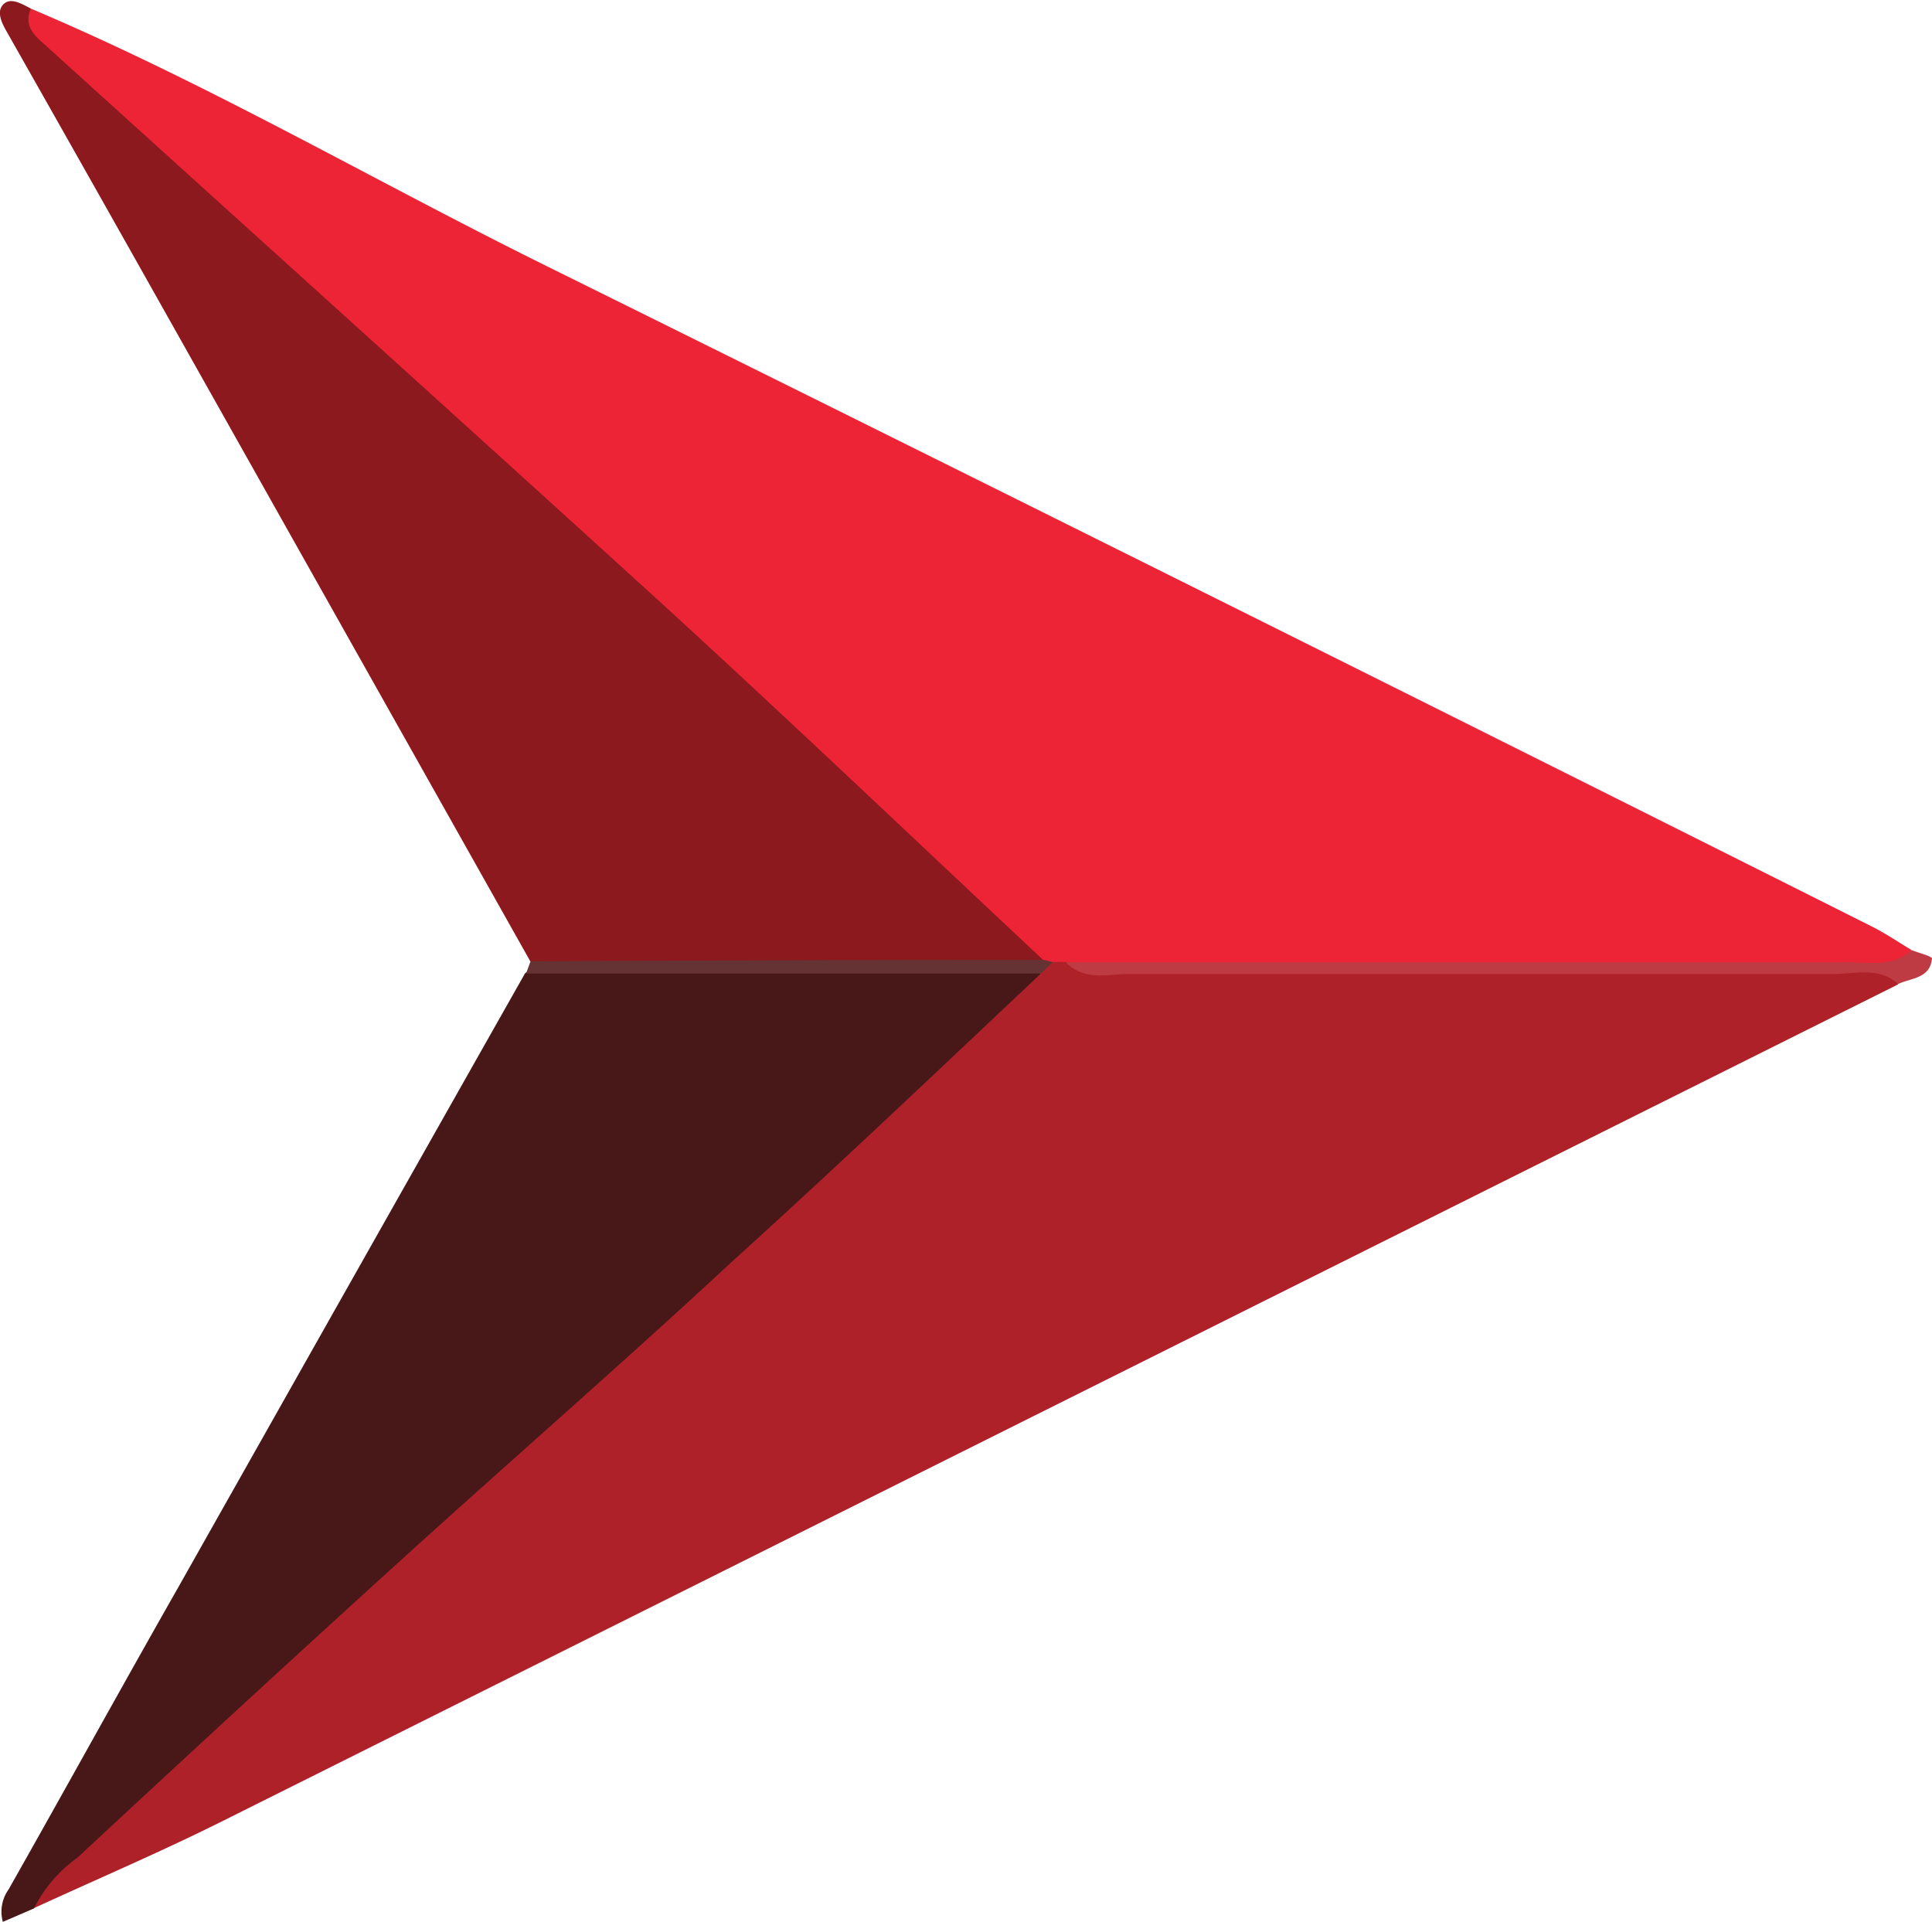 <svg xmlns="http://www.w3.org/2000/svg" width="9.494" height="9.444" viewBox="0 0 9.494 9.444"><defs><style>.a{fill:#ec2436;}.b{fill:#af2129;}.c{fill:#481819;}.d{fill:#8b191d;}.e{fill:#bf3b43;}.f{fill:#653334;}</style></defs><g transform="translate(11.494 67) rotate(90)"><g transform="translate(-67 2)"><path class="a" d="M0,9.242c.368-.87.845-1.685,1.263-2.53Q2.877,3.45,4.508.2c.034-.069.078-.133.118-.2.191.089.139.268.14.415q.007,1.817,0,3.634c0,.035,0,.071,0,.105a.358.358,0,0,1-.022.094,6.81,6.81,0,0,1-.688.787Q2.2,7.052.358,9.08C.273,9.174.19,9.348,0,9.242Z" transform="translate(0.042 0.101)"/><path class="b" d="M0,4.157V4.09a.681.681,0,0,0,.028-.325c0-1.161,0-2.324.006-3.487C.034.188-.044.056.11,0L4.23,8.251c.149.3.28.607.42.911-.16.038-.236-.089-.322-.178-.519-.542-1.014-1.106-1.522-1.66-.534-.583-1.068-1.166-1.6-1.753-.388-.431-.8-.841-1.16-1.3C.028,4.236.027,4.191,0,4.157Z" transform="translate(4.727 0.166)"/><path class="c" d="M.09,0C.561.5,1.037,1,1.5,1.512,2,2.05,2.478,2.6,2.969,3.141s.973,1.064,1.464,1.592a.681.681,0,0,0,.249.213l.066.153a.188.188,0,0,1-.159-.028c-.5-.283-1-.558-1.492-.838q-1.505-.849-3.01-1.7A.422.422,0,0,1,0,2.22Q0,1.264,0,.307A.4.4,0,0,1,.09,0Z" transform="translate(4.696 4.381)"/><path class="d" d="M.042,4.974c.1.043.146-.037.2-.093.906-1,1.807-2,2.717-3C3.537,1.249,4.13.627,4.717,0a.937.937,0,0,1,.034.468c-.012.684.042,1.369-.027,2.052L1.663,4.242q-.756.425-1.511.853c-.049.028-.1.048-.133.012S.021,5.016.042,4.974Z" transform="translate(0 4.368)"/><path class="e" d="M.166.166C.081.261.117.376.117.483c0,1.153,0,2.306,0,3.459,0,.106.037.223-.057.314q0-1.906,0-3.812C.054.328.092.2,0,.1.014.064.03,0,.041,0,.139.009.136.1.166.166Z" transform="translate(4.669)"/><path class="f" d="M.007,2.566Q0,1.307,0,.046A.412.412,0,0,1,.011,0L.067.058v2.53Z" transform="translate(4.717 4.321)"/></g></g></svg>